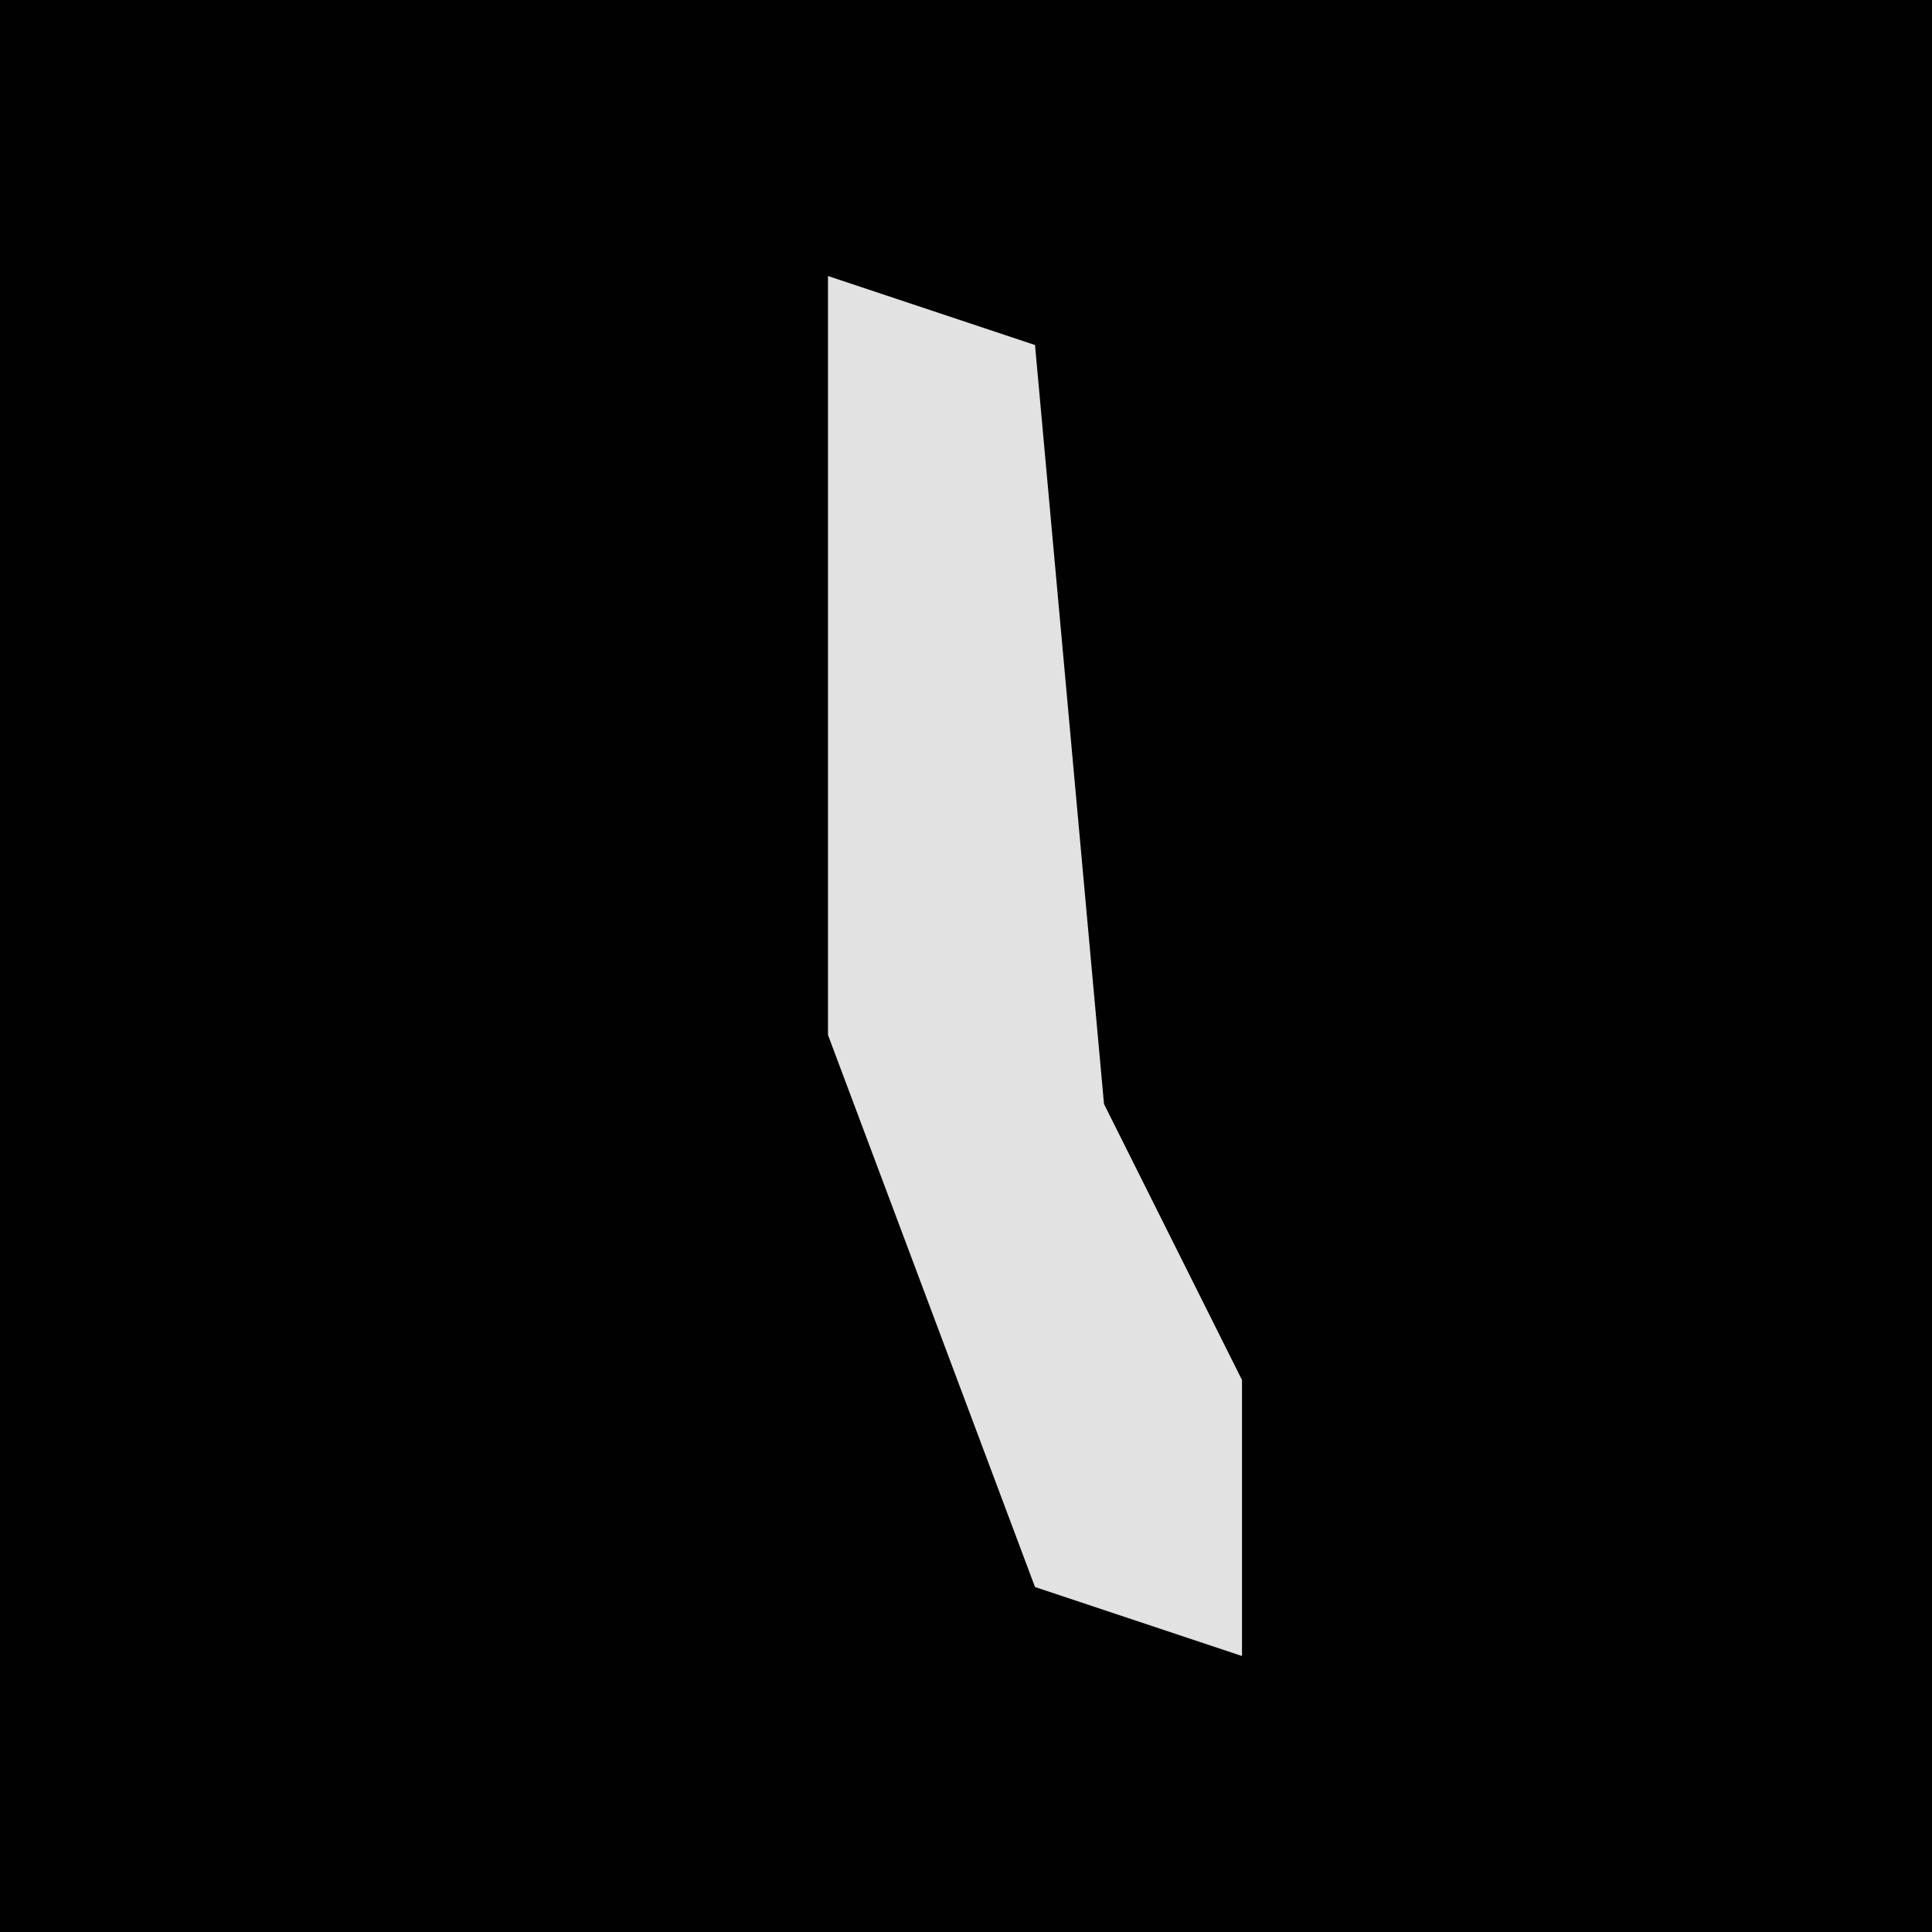 <?xml version="1.0" encoding="UTF-8"?>
<svg version="1.1" xmlns="http://www.w3.org/2000/svg" width="28" height="28">
<path d="M0,0 L28,0 L28,28 L0,28 Z " fill="#010101" transform="translate(0,0)"/>
<path d="M0,0 L3,1 L4,12 L6,16 L6,20 L3,19 L0,11 Z " fill="#E2E2E2" transform="translate(12,4)"/>
</svg>
